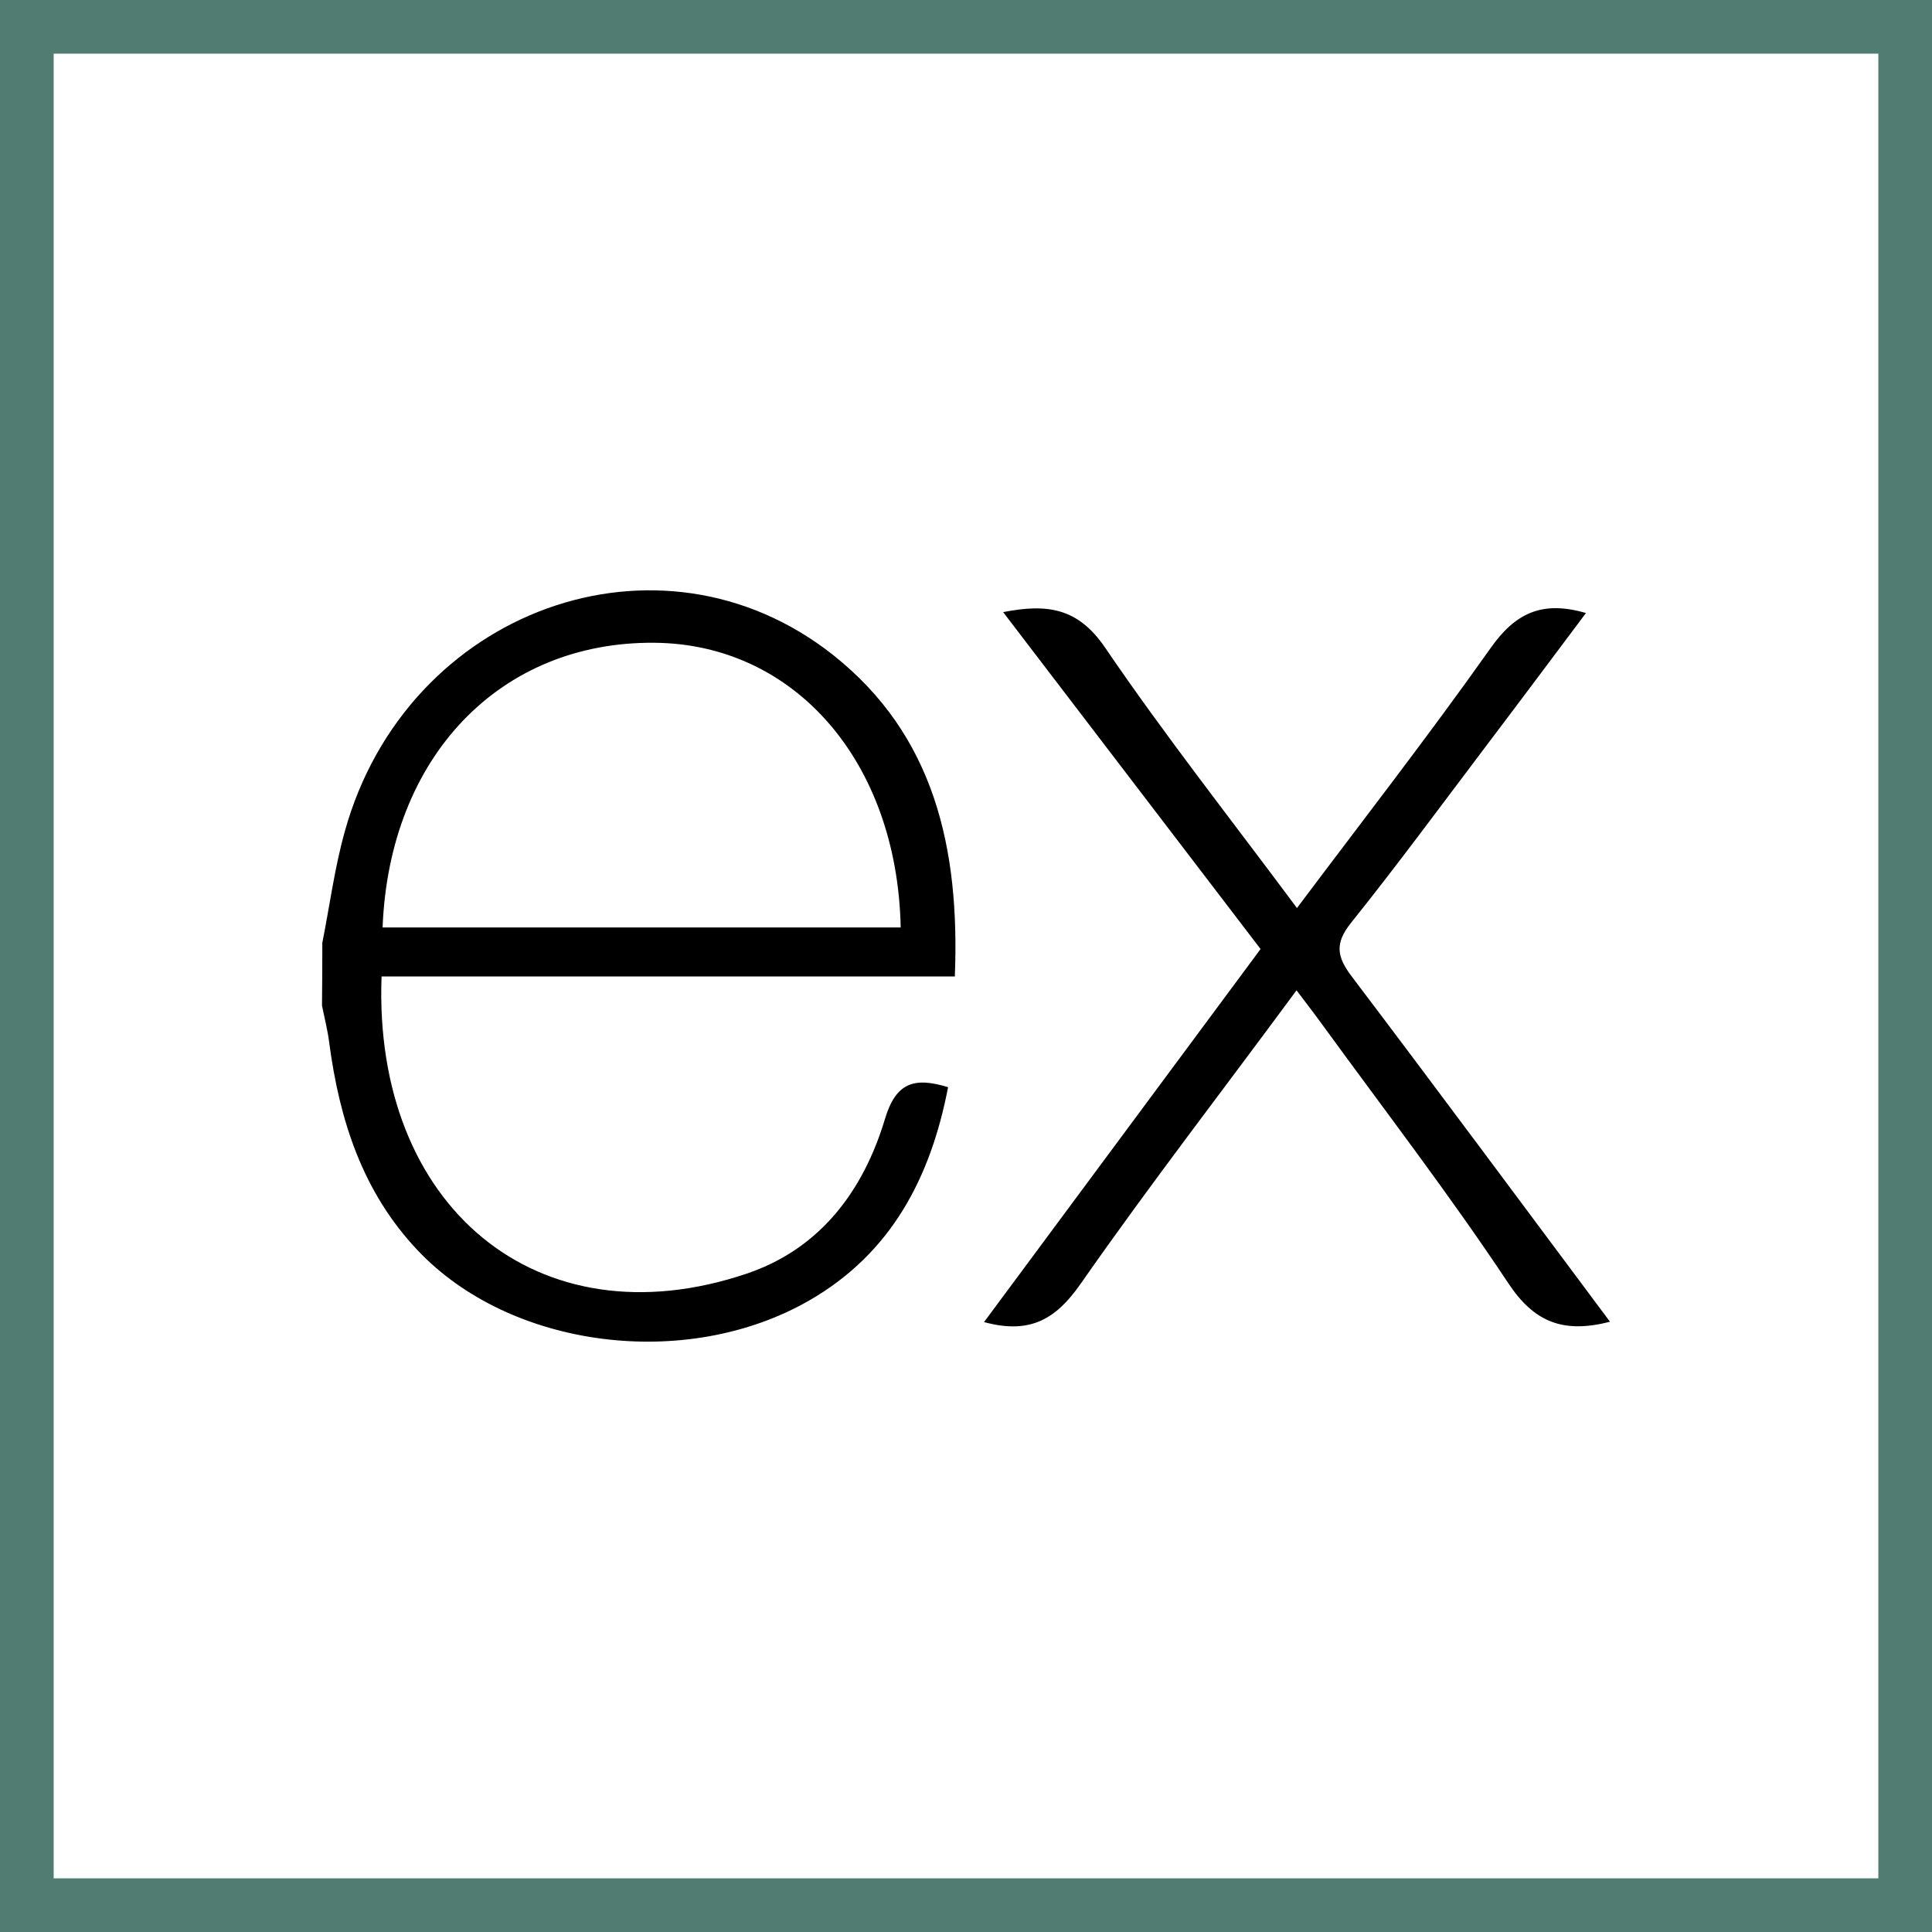 <svg width="36" height="36" viewBox="0 0 36 36" fill="none" xmlns="http://www.w3.org/2000/svg">
<rect x="0.5" y="0.5" width="35" height="35" stroke="#507C72"/>
<path d="M30 24.629C29.127 24.852 28.587 24.639 28.103 23.908C27.016 22.27 25.815 20.708 24.657 19.117C24.508 18.911 24.353 18.709 24.159 18.453C22.789 20.312 21.42 22.082 20.135 23.923C19.676 24.581 19.194 24.868 18.336 24.635L23.489 17.684L18.692 11.406C19.517 11.244 20.088 11.327 20.593 12.069C21.709 13.709 22.94 15.269 24.167 16.92C25.402 15.275 26.617 13.713 27.766 12.089C28.227 11.431 28.723 11.181 29.552 11.423C28.924 12.26 28.31 13.084 27.691 13.901C26.857 15.004 26.037 16.119 25.172 17.199C24.864 17.584 24.914 17.834 25.189 18.197C26.79 20.312 28.371 22.447 30 24.629ZM6.006 17.568C6.144 16.874 6.235 16.166 6.427 15.485C7.575 11.361 12.285 9.647 15.52 12.202C17.415 13.701 17.886 15.813 17.792 18.195H7.11C6.95 22.468 10.011 25.048 13.912 23.733C15.281 23.271 16.087 22.193 16.491 20.847C16.695 20.171 17.034 20.065 17.666 20.258C17.342 21.943 16.609 23.352 15.078 24.233C12.781 25.552 9.501 25.125 7.777 23.292C6.758 22.215 6.325 20.873 6.134 19.425C6.105 19.194 6.046 18.967 6 18.738C6.004 18.348 6.006 17.958 6.006 17.568ZM7.129 17.282H16.783C16.72 14.192 14.806 11.996 12.189 11.977C9.318 11.954 7.254 14.097 7.129 17.282Z" fill="#000000"/>
</svg>
